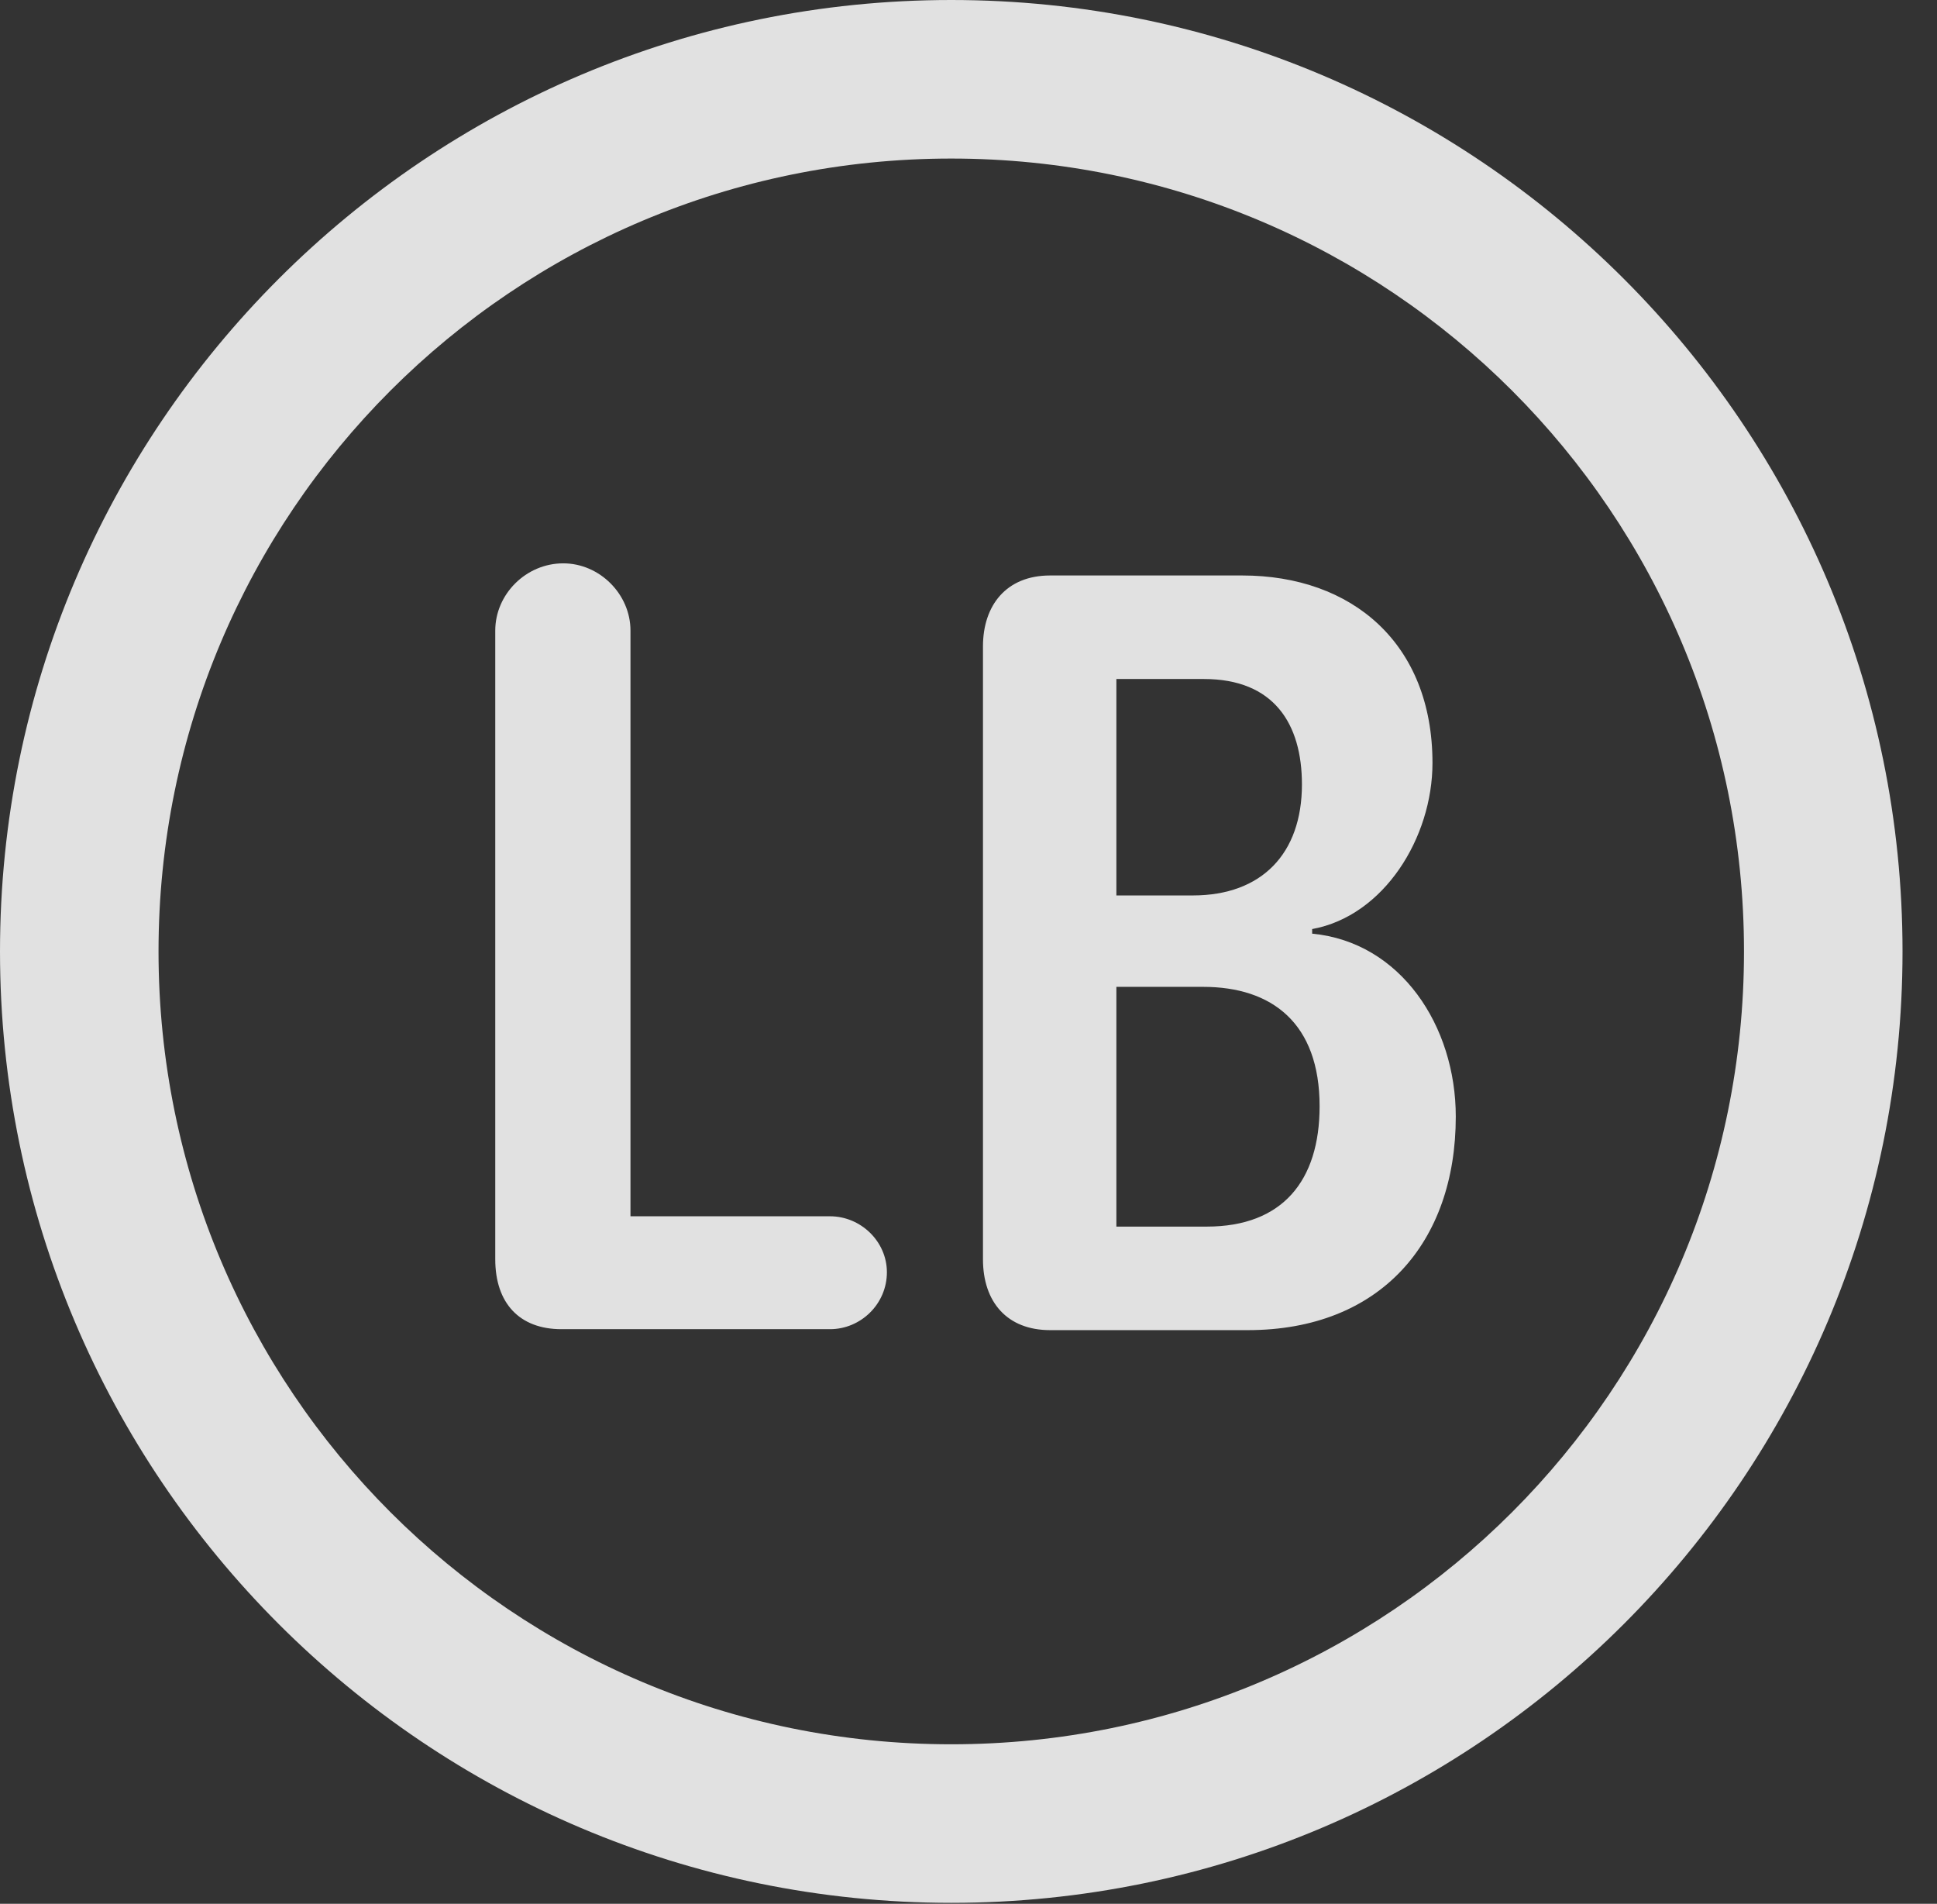 <?xml version="1.0" encoding="UTF-8"?>
<!--Generator: Apple Native CoreSVG 341-->
<!DOCTYPE svg
PUBLIC "-//W3C//DTD SVG 1.1//EN"
       "http://www.w3.org/Graphics/SVG/1.1/DTD/svg11.dtd">
<svg version="1.1" xmlns="http://www.w3.org/2000/svg" xmlns:xlink="http://www.w3.org/1999/xlink" viewBox="0 0 20.283 19.932">
 <rect x="0" y="0" width="20.283" height="19.932" fill="#333333" stroke="none"/>
 <g>
  <rect height="19.932" opacity="0" width="20.283" x="0" y="0"/>
  <path d="M9.961 19.922C15.459 19.922 19.922 15.459 19.922 9.961C19.922 4.463 15.459 0 9.961 0C4.463 0 0 4.463 0 9.961C0 15.459 4.463 19.922 9.961 19.922ZM9.961 18.262C5.371 18.262 1.66 14.551 1.66 9.961C1.66 5.371 5.371 1.66 9.961 1.66C14.551 1.66 18.262 5.371 18.262 9.961C18.262 14.551 14.551 18.262 9.961 18.262Z" fill="white" fill-opacity="0.85"/>
  <path d="M5.879 13.916L8.691 13.916C9.014 13.916 9.287 13.652 9.287 13.32C9.287 12.998 9.014 12.734 8.691 12.734L6.602 12.734L6.602 6.602C6.602 6.221 6.279 5.898 5.898 5.898C5.508 5.898 5.186 6.221 5.186 6.602L5.186 13.184C5.186 13.643 5.439 13.916 5.879 13.916ZM10.996 13.926L13.066 13.926C14.453 13.926 15.244 13.008 15.244 11.69C15.244 10.742 14.668 9.863 13.74 9.775L13.74 9.727C14.492 9.59 15 8.77 15 7.988C15 6.738 14.16 6.025 13.008 6.025L10.996 6.025C10.537 6.025 10.293 6.338 10.293 6.768L10.293 13.184C10.293 13.633 10.547 13.926 10.996 13.926ZM11.69 9.375L11.69 7.109L12.607 7.109C13.34 7.109 13.633 7.578 13.633 8.213C13.633 8.936 13.213 9.375 12.49 9.375ZM11.69 12.842L11.69 10.332L12.598 10.332C13.32 10.332 13.818 10.713 13.818 11.582C13.818 12.363 13.428 12.842 12.637 12.842Z" fill="white" fill-opacity="0.85"/>
 </g>
</svg>
